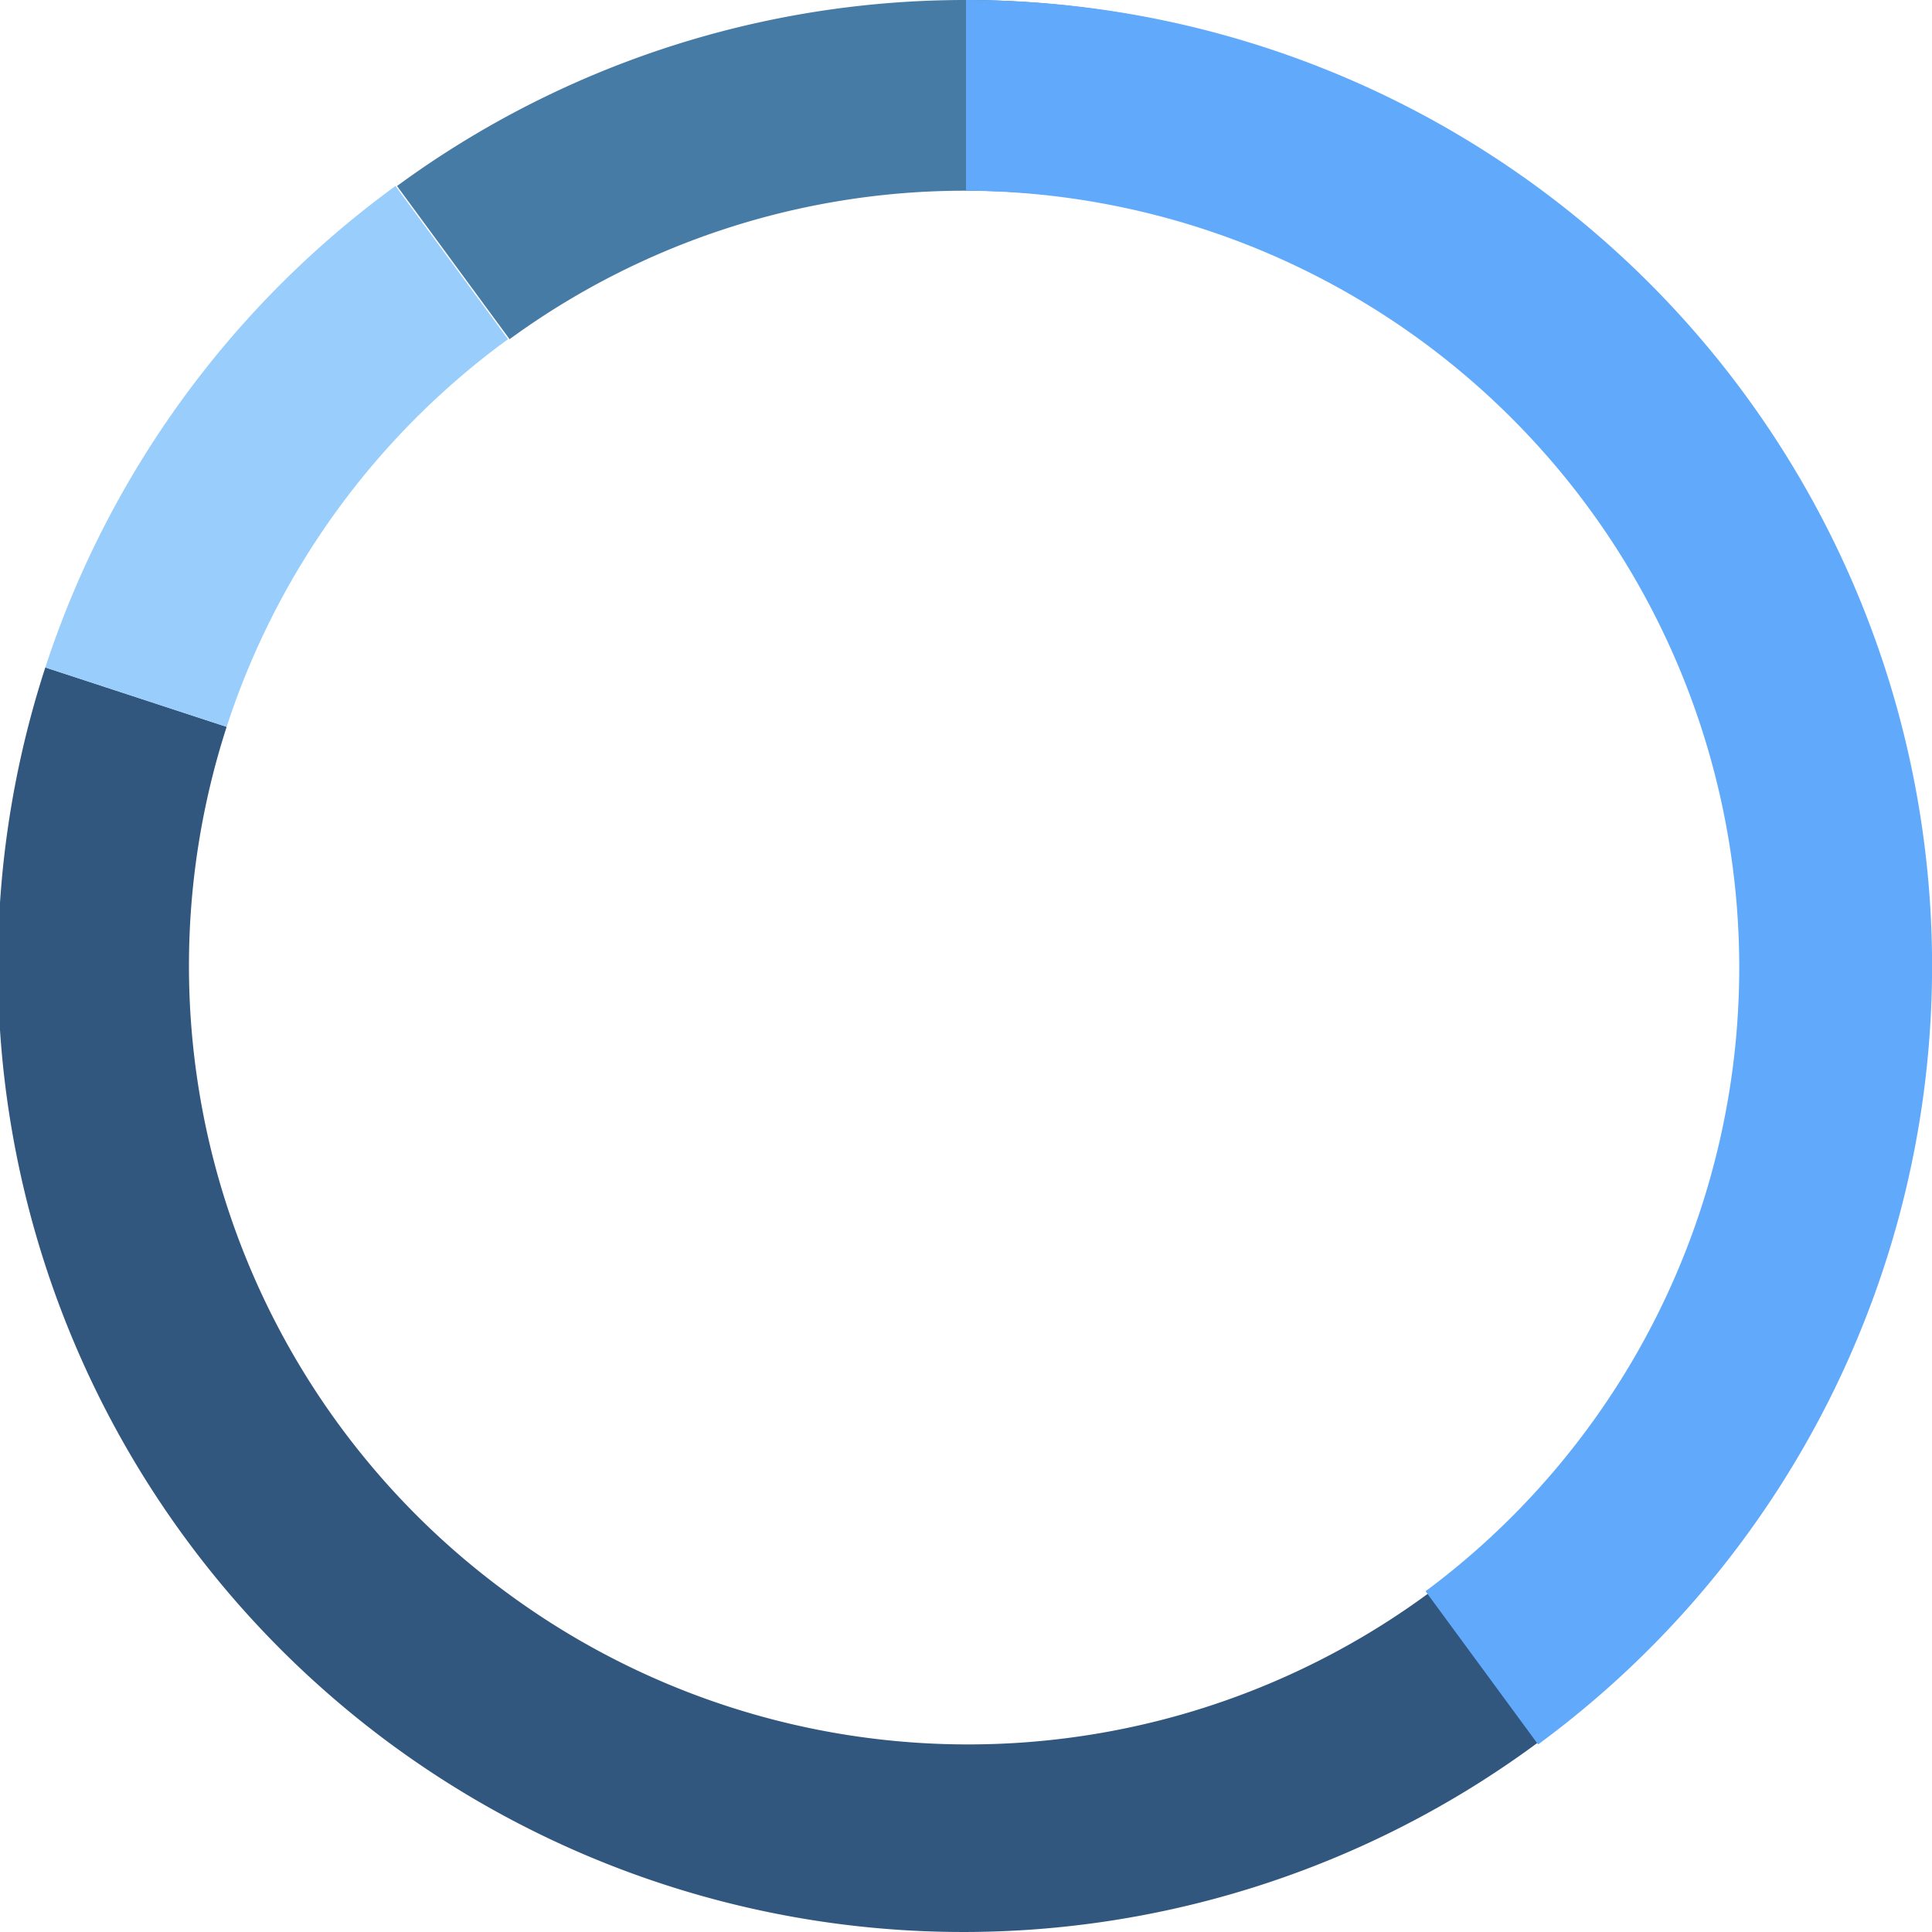 <svg id="Grid" xmlns="http://www.w3.org/2000/svg" viewBox="0 0 123.6 123.6"><defs><style>.cls-1{fill:#31577e;}.cls-2{fill:#99cdfc;}.cls-3{fill:#467ba5;}.cls-4{fill:#61aafb;}</style></defs><title>GRAFICO 40 40 10 10</title><path class="cls-1" d="M2425.2,9548.8V9561a49.7,49.7,0,1,1-29.5,89.6h0a49.7,49.7,0,0,1-17.8-55.3l-11.6-3.8a61.8,61.8,0,0,0,22,68.8h0A61.8,61.8,0,1,0,2425.2,9548.8Z" transform="translate(-2363.4 -9548.8)"/><path class="cls-2" d="M2395.9,9570.5l-7.2-9.8a61.9,61.9,0,0,0-22.4,30.8l11.6,3.8A49.7,49.7,0,0,1,2395.9,9570.5Z" transform="translate(-2363.4 -9548.8)"/><path class="cls-3" d="M2425.2,9561h0v-12.2h0a61.5,61.5,0,0,0-36.4,11.9l7.2,9.8A49.4,49.4,0,0,1,2425.2,9561Z" transform="translate(-2363.4 -9548.8)"/><path class="cls-4" d="M2425.2,9548.8V9561a49.7,49.7,0,0,1,29.4,89.6l7.2,9.8A61.8,61.8,0,0,0,2425.2,9548.8Z" transform="translate(-2363.4 -9548.8)"/></svg>